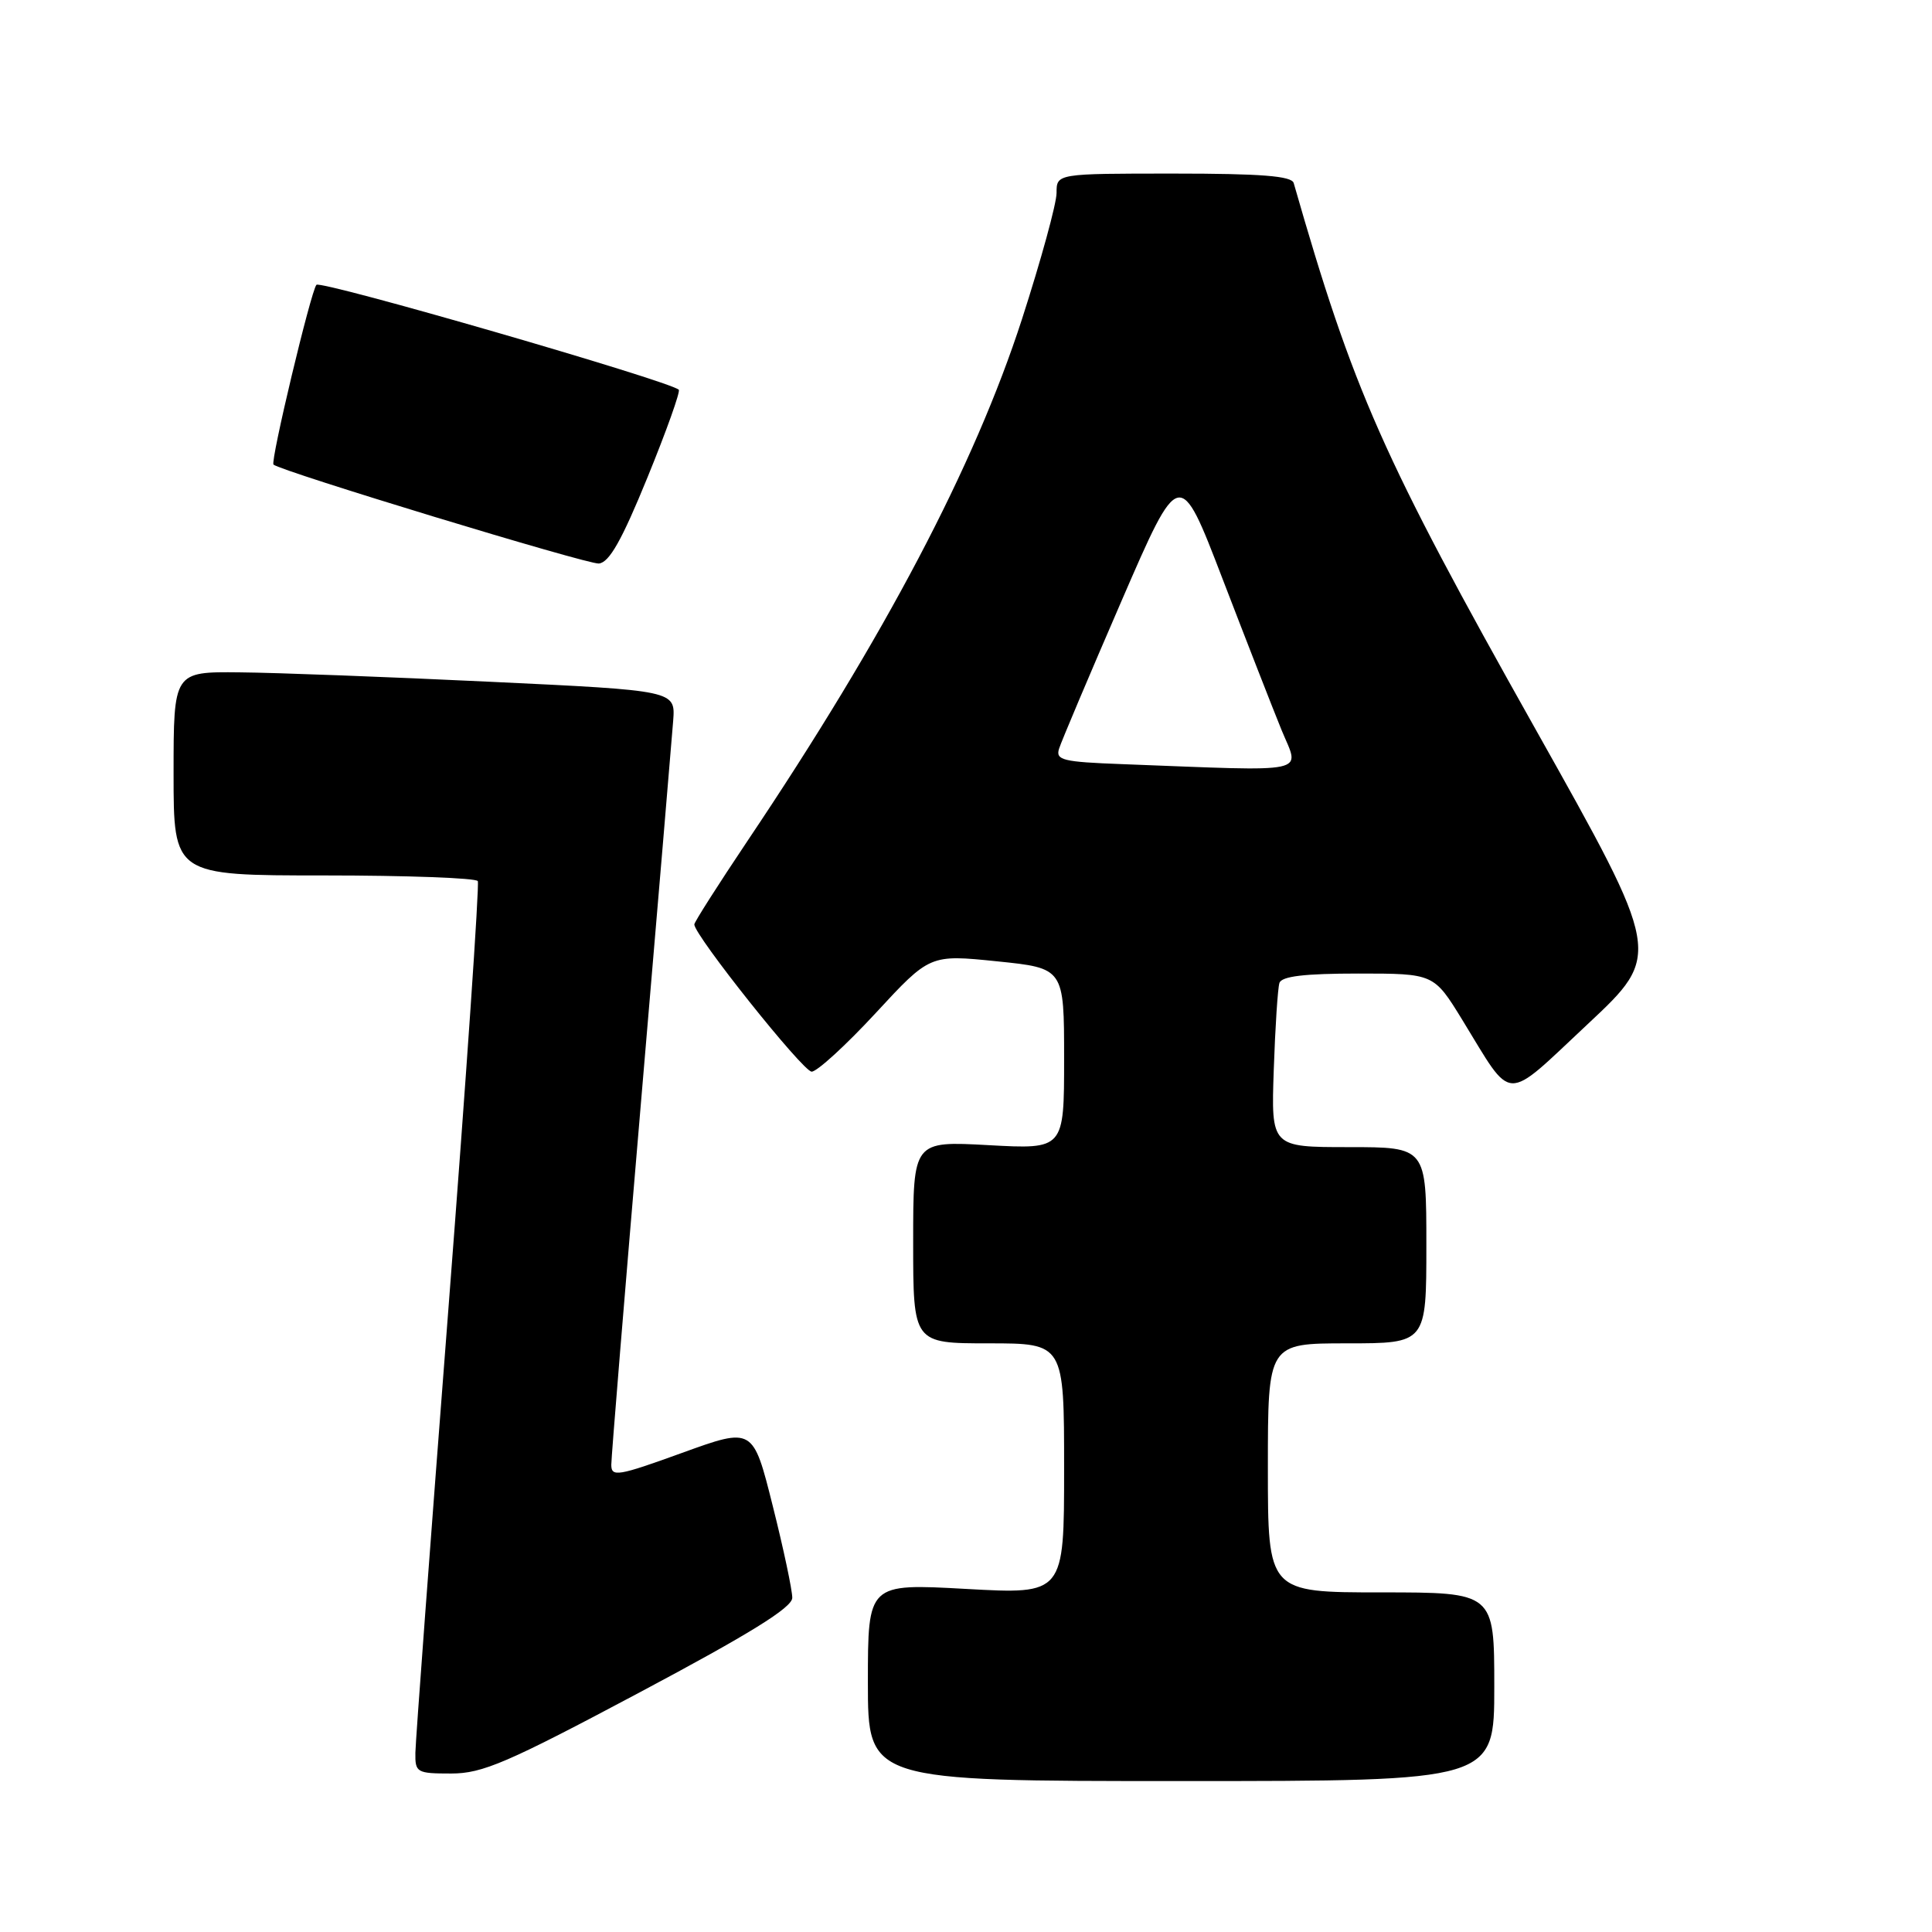 <?xml version="1.0" encoding="UTF-8" standalone="no"?>
<!DOCTYPE svg PUBLIC "-//W3C//DTD SVG 1.1//EN" "http://www.w3.org/Graphics/SVG/1.1/DTD/svg11.dtd" >
<svg xmlns="http://www.w3.org/2000/svg" xmlns:xlink="http://www.w3.org/1999/xlink" version="1.1" viewBox="0 0 256 256">
 <g >
 <path fill="currentColor"
d=" M 198.00 223.50 C 198.00 211.00 198.00 211.00 183.00 211.00 C 168.00 211.00 168.00 211.00 168.00 194.50 C 168.00 178.00 168.00 178.00 178.50 178.00 C 189.00 178.00 189.00 178.00 189.00 165.00 C 189.00 152.00 189.00 152.00 178.71 152.00 C 168.43 152.00 168.43 152.00 168.78 141.75 C 168.97 136.11 169.31 130.94 169.53 130.25 C 169.82 129.36 172.83 129.00 179.97 129.00 C 189.99 129.00 189.99 129.00 193.75 135.12 C 200.59 146.27 199.13 146.22 210.37 135.71 C 220.23 126.48 220.23 126.48 203.43 96.56 C 183.14 60.45 179.34 51.86 171.42 24.25 C 171.15 23.32 167.10 23.00 155.53 23.00 C 140.00 23.00 140.00 23.00 140.00 25.56 C 140.00 26.97 137.93 34.51 135.41 42.31 C 129.10 61.78 117.27 84.28 99.01 111.48 C 95.16 117.23 92.00 122.18 92.00 122.49 C 92.00 123.93 106.40 142.00 107.55 142.00 C 108.26 142.00 112.08 138.51 116.03 134.24 C 123.21 126.47 123.21 126.47 132.11 127.38 C 141.00 128.29 141.00 128.29 141.00 140.29 C 141.00 152.29 141.00 152.29 131.00 151.74 C 121.00 151.19 121.00 151.19 121.00 164.59 C 121.00 178.00 121.00 178.00 131.00 178.00 C 141.00 178.00 141.00 178.00 141.00 194.63 C 141.00 211.26 141.00 211.26 128.00 210.54 C 115.00 209.82 115.00 209.82 115.00 222.91 C 115.00 236.00 115.00 236.00 156.50 236.00 C 198.00 236.00 198.00 236.00 198.00 223.50 Z  M 84.76 224.25 C 99.37 216.48 104.97 213.01 104.98 211.72 C 104.99 210.74 103.83 205.25 102.39 199.53 C 99.78 189.11 99.78 189.11 90.39 192.51 C 81.87 195.60 81.00 195.74 81.00 194.09 C 81.00 193.08 82.78 171.39 84.95 145.88 C 87.12 120.37 89.03 97.70 89.20 95.50 C 89.50 91.50 89.50 91.50 65.00 90.34 C 51.52 89.70 36.56 89.13 31.75 89.09 C 23.00 89.00 23.00 89.00 23.00 102.50 C 23.00 116.00 23.00 116.00 42.94 116.00 C 53.91 116.00 63.07 116.34 63.31 116.75 C 63.54 117.16 61.79 142.70 59.41 173.50 C 57.03 204.30 55.06 230.74 55.04 232.25 C 55.00 234.87 55.22 235.00 59.78 235.00 C 63.94 235.00 67.19 233.60 84.76 224.25 Z  M 85.79 63.27 C 88.31 57.10 90.18 51.86 89.94 51.64 C 88.66 50.46 42.51 37.10 41.93 37.74 C 41.20 38.55 35.80 61.15 36.24 61.56 C 37.19 62.43 77.87 74.81 79.35 74.67 C 80.73 74.54 82.40 71.58 85.79 63.27 Z  M 148.64 101.25 C 140.83 100.96 139.85 100.72 140.33 99.21 C 140.62 98.27 144.34 89.48 148.58 79.69 C 156.30 61.87 156.30 61.87 161.99 76.69 C 165.12 84.83 168.64 93.86 169.82 96.75 C 172.23 102.62 174.14 102.22 148.64 101.25 Z "/>
</g>
</svg>